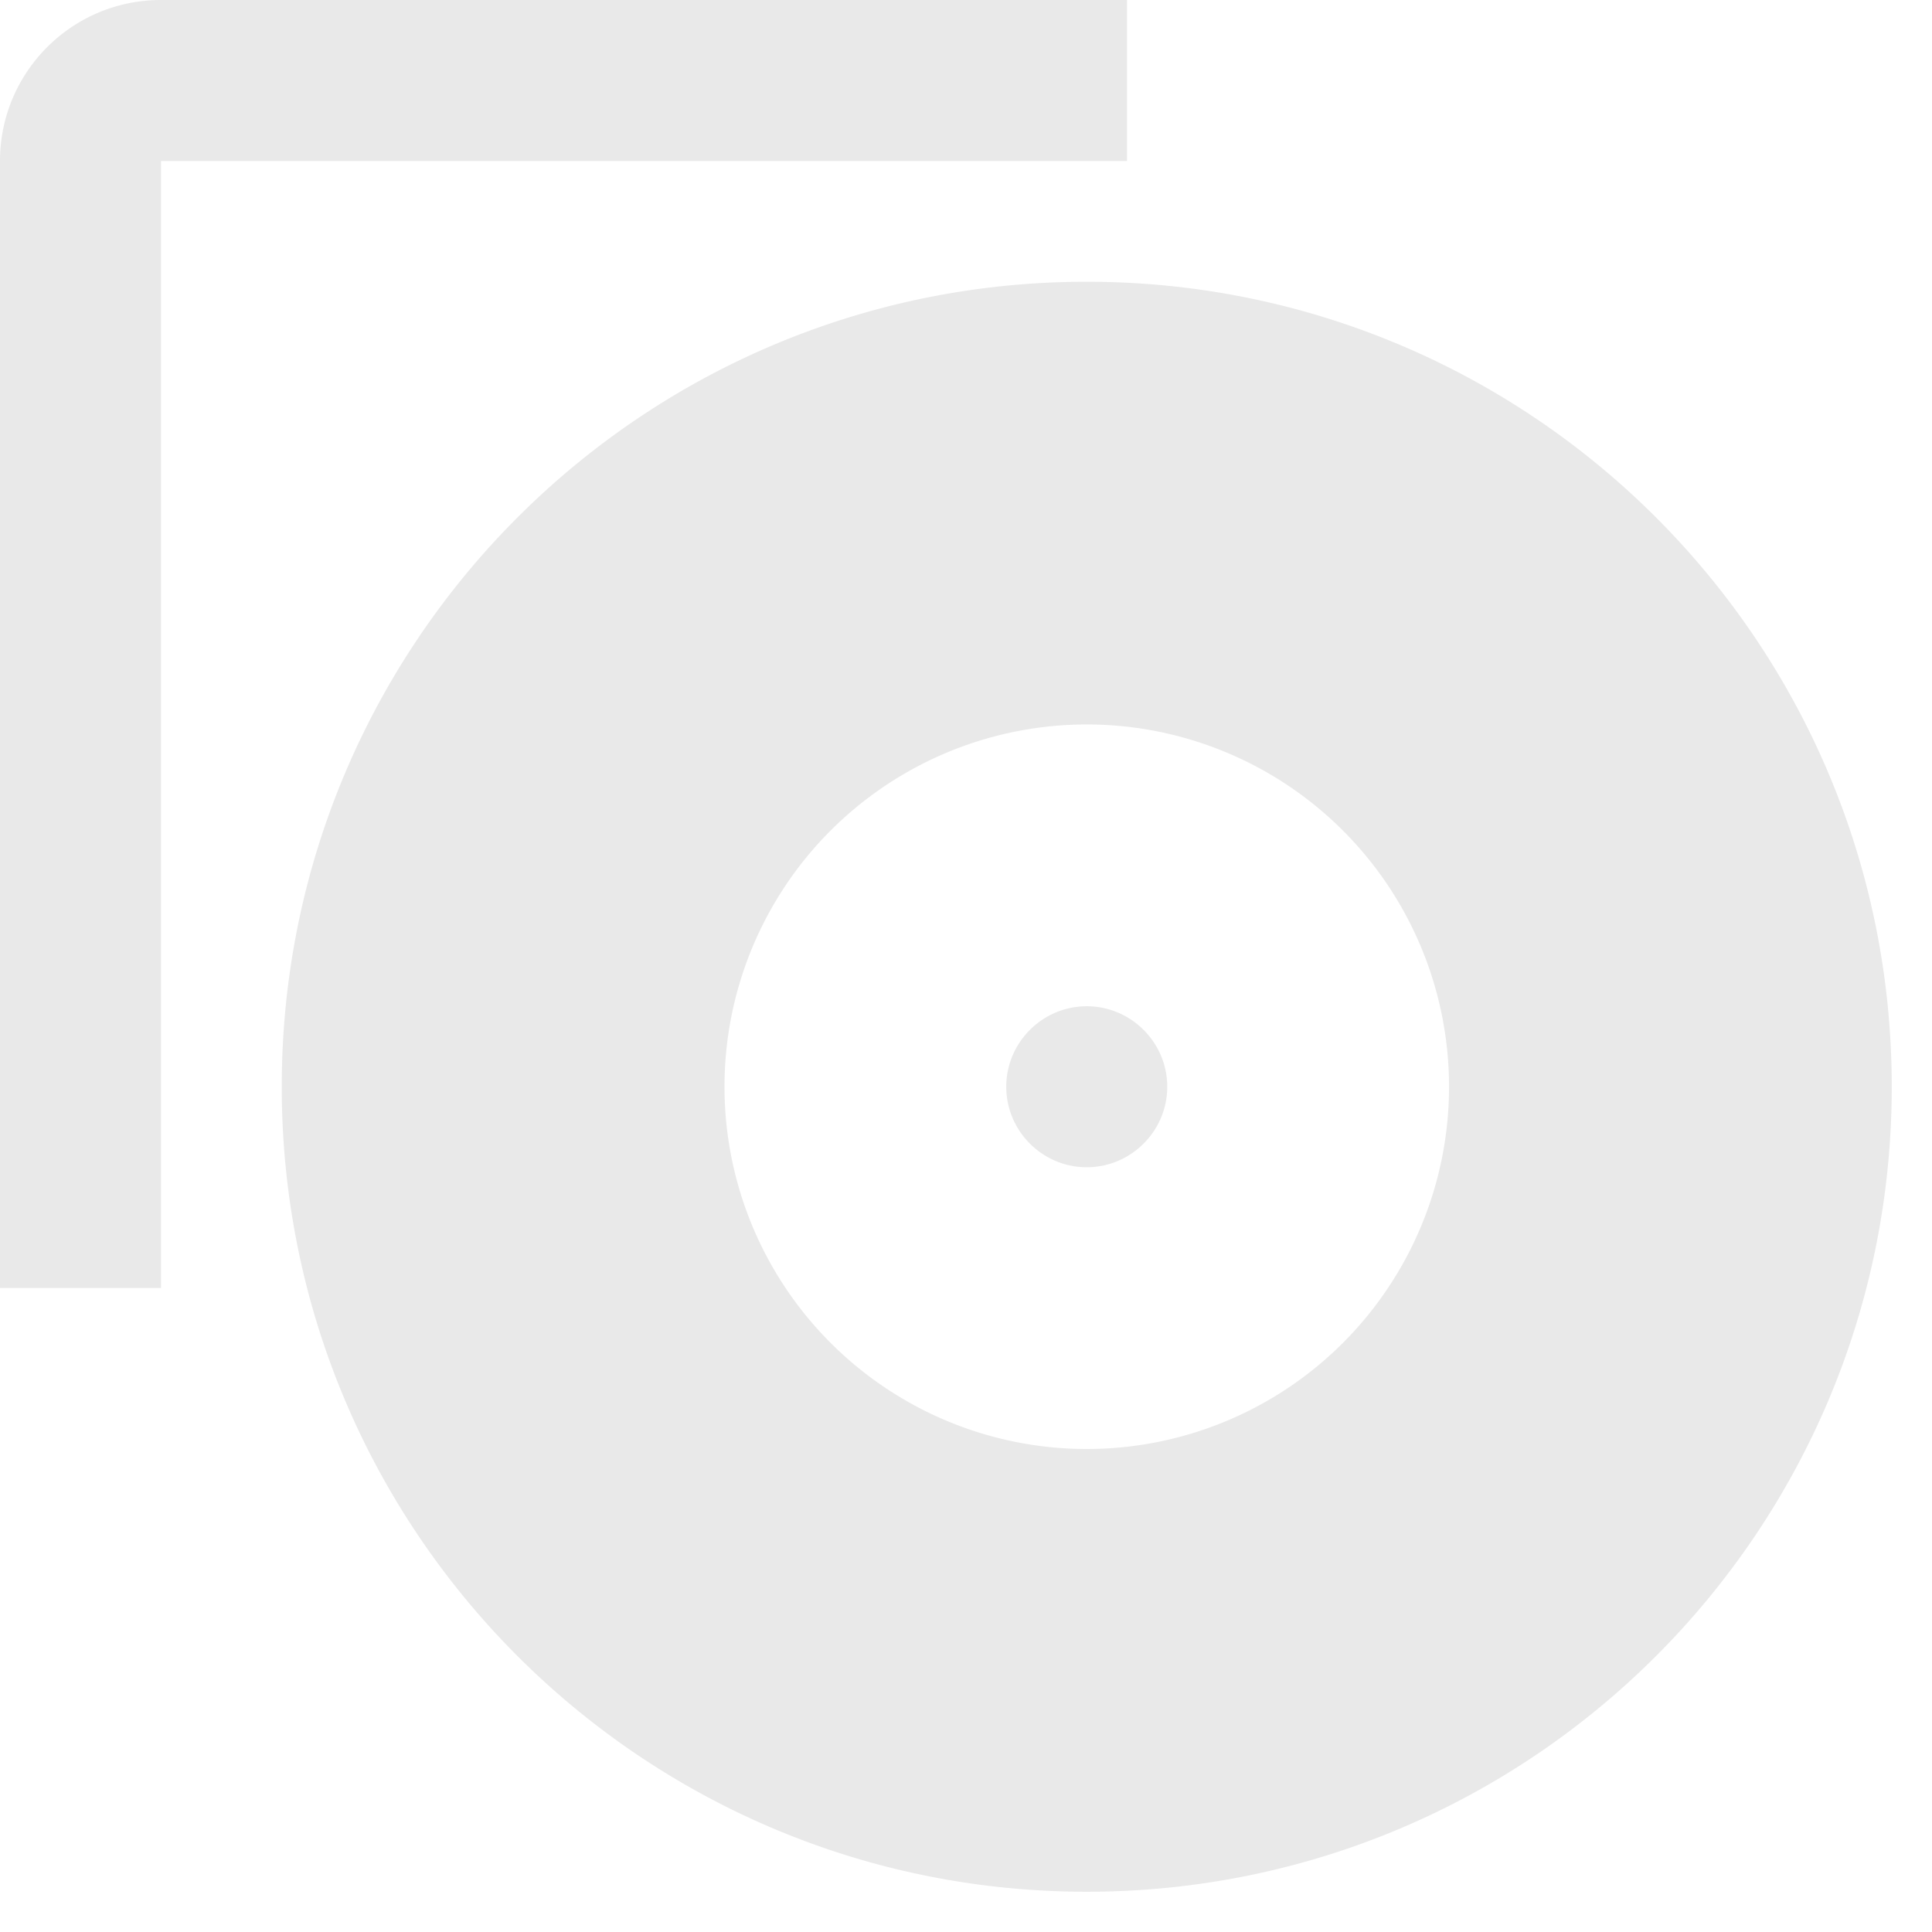 <svg fill="#e9e9e9" viewBox="0 0 48 48">
  <path d="M4 0C1.79 0 0 1.79 0 4v28h4V4h24V0zm23 7C15.95 7 7 15.95 7 27s8.95 20 20 20 20-8.95 20-20S38.05 7 27 7m0 29a9 9 0 1 1 .001-18.001A9 9 0 0 1 27 36zm0-11c-1.1 0-2 .9-2 2s.9 2 2 2 2-.9 2-2-.9-2-2-2"/>
</svg>

